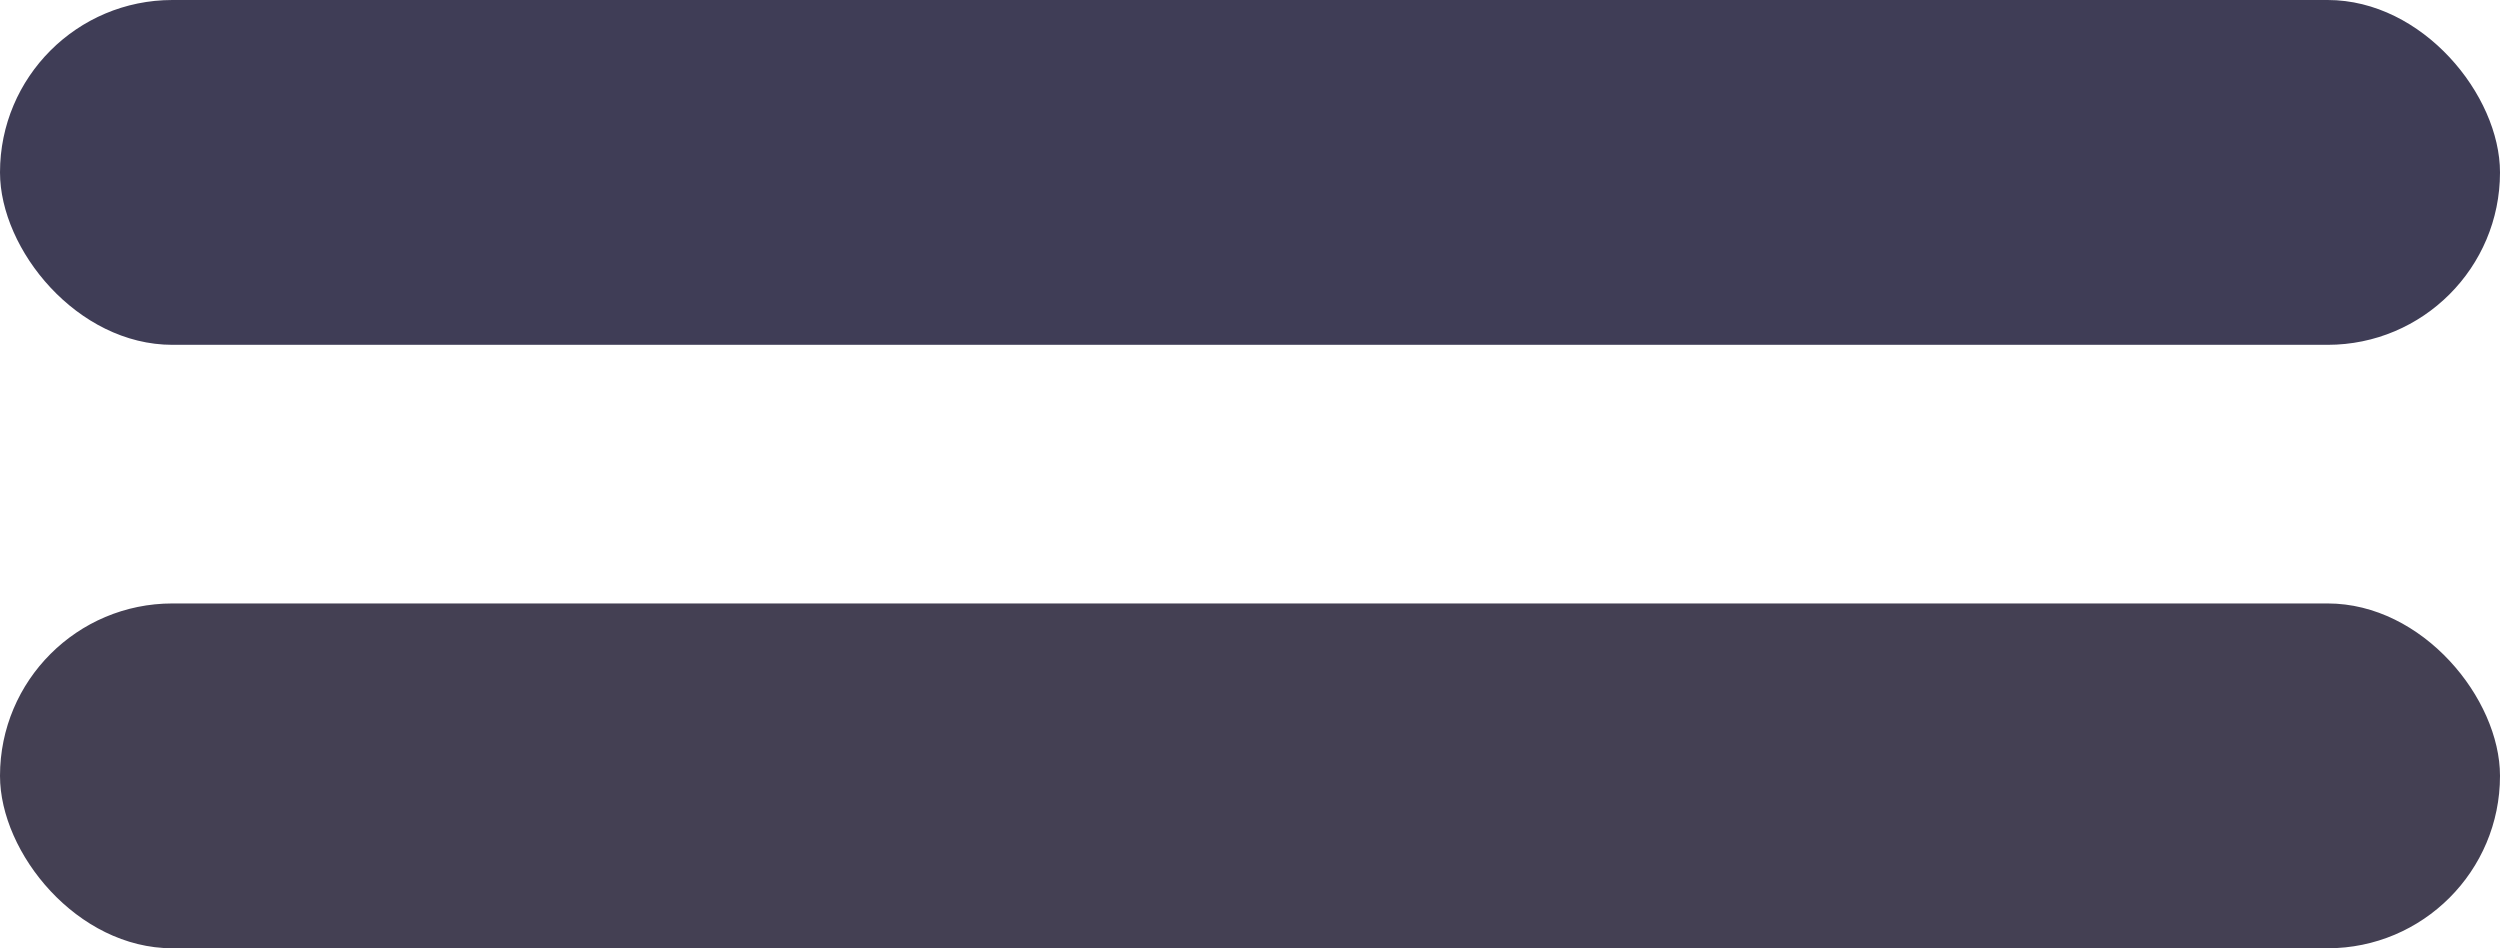 <svg width="29" height="11" viewBox="0 0 29 11" fill="none" xmlns="http://www.w3.org/2000/svg">
<rect y="7" width="29" height="4" rx="2" fill="#444053"/>
<rect width="29" height="4" rx="2" fill="#3F3D56"/>
</svg>

